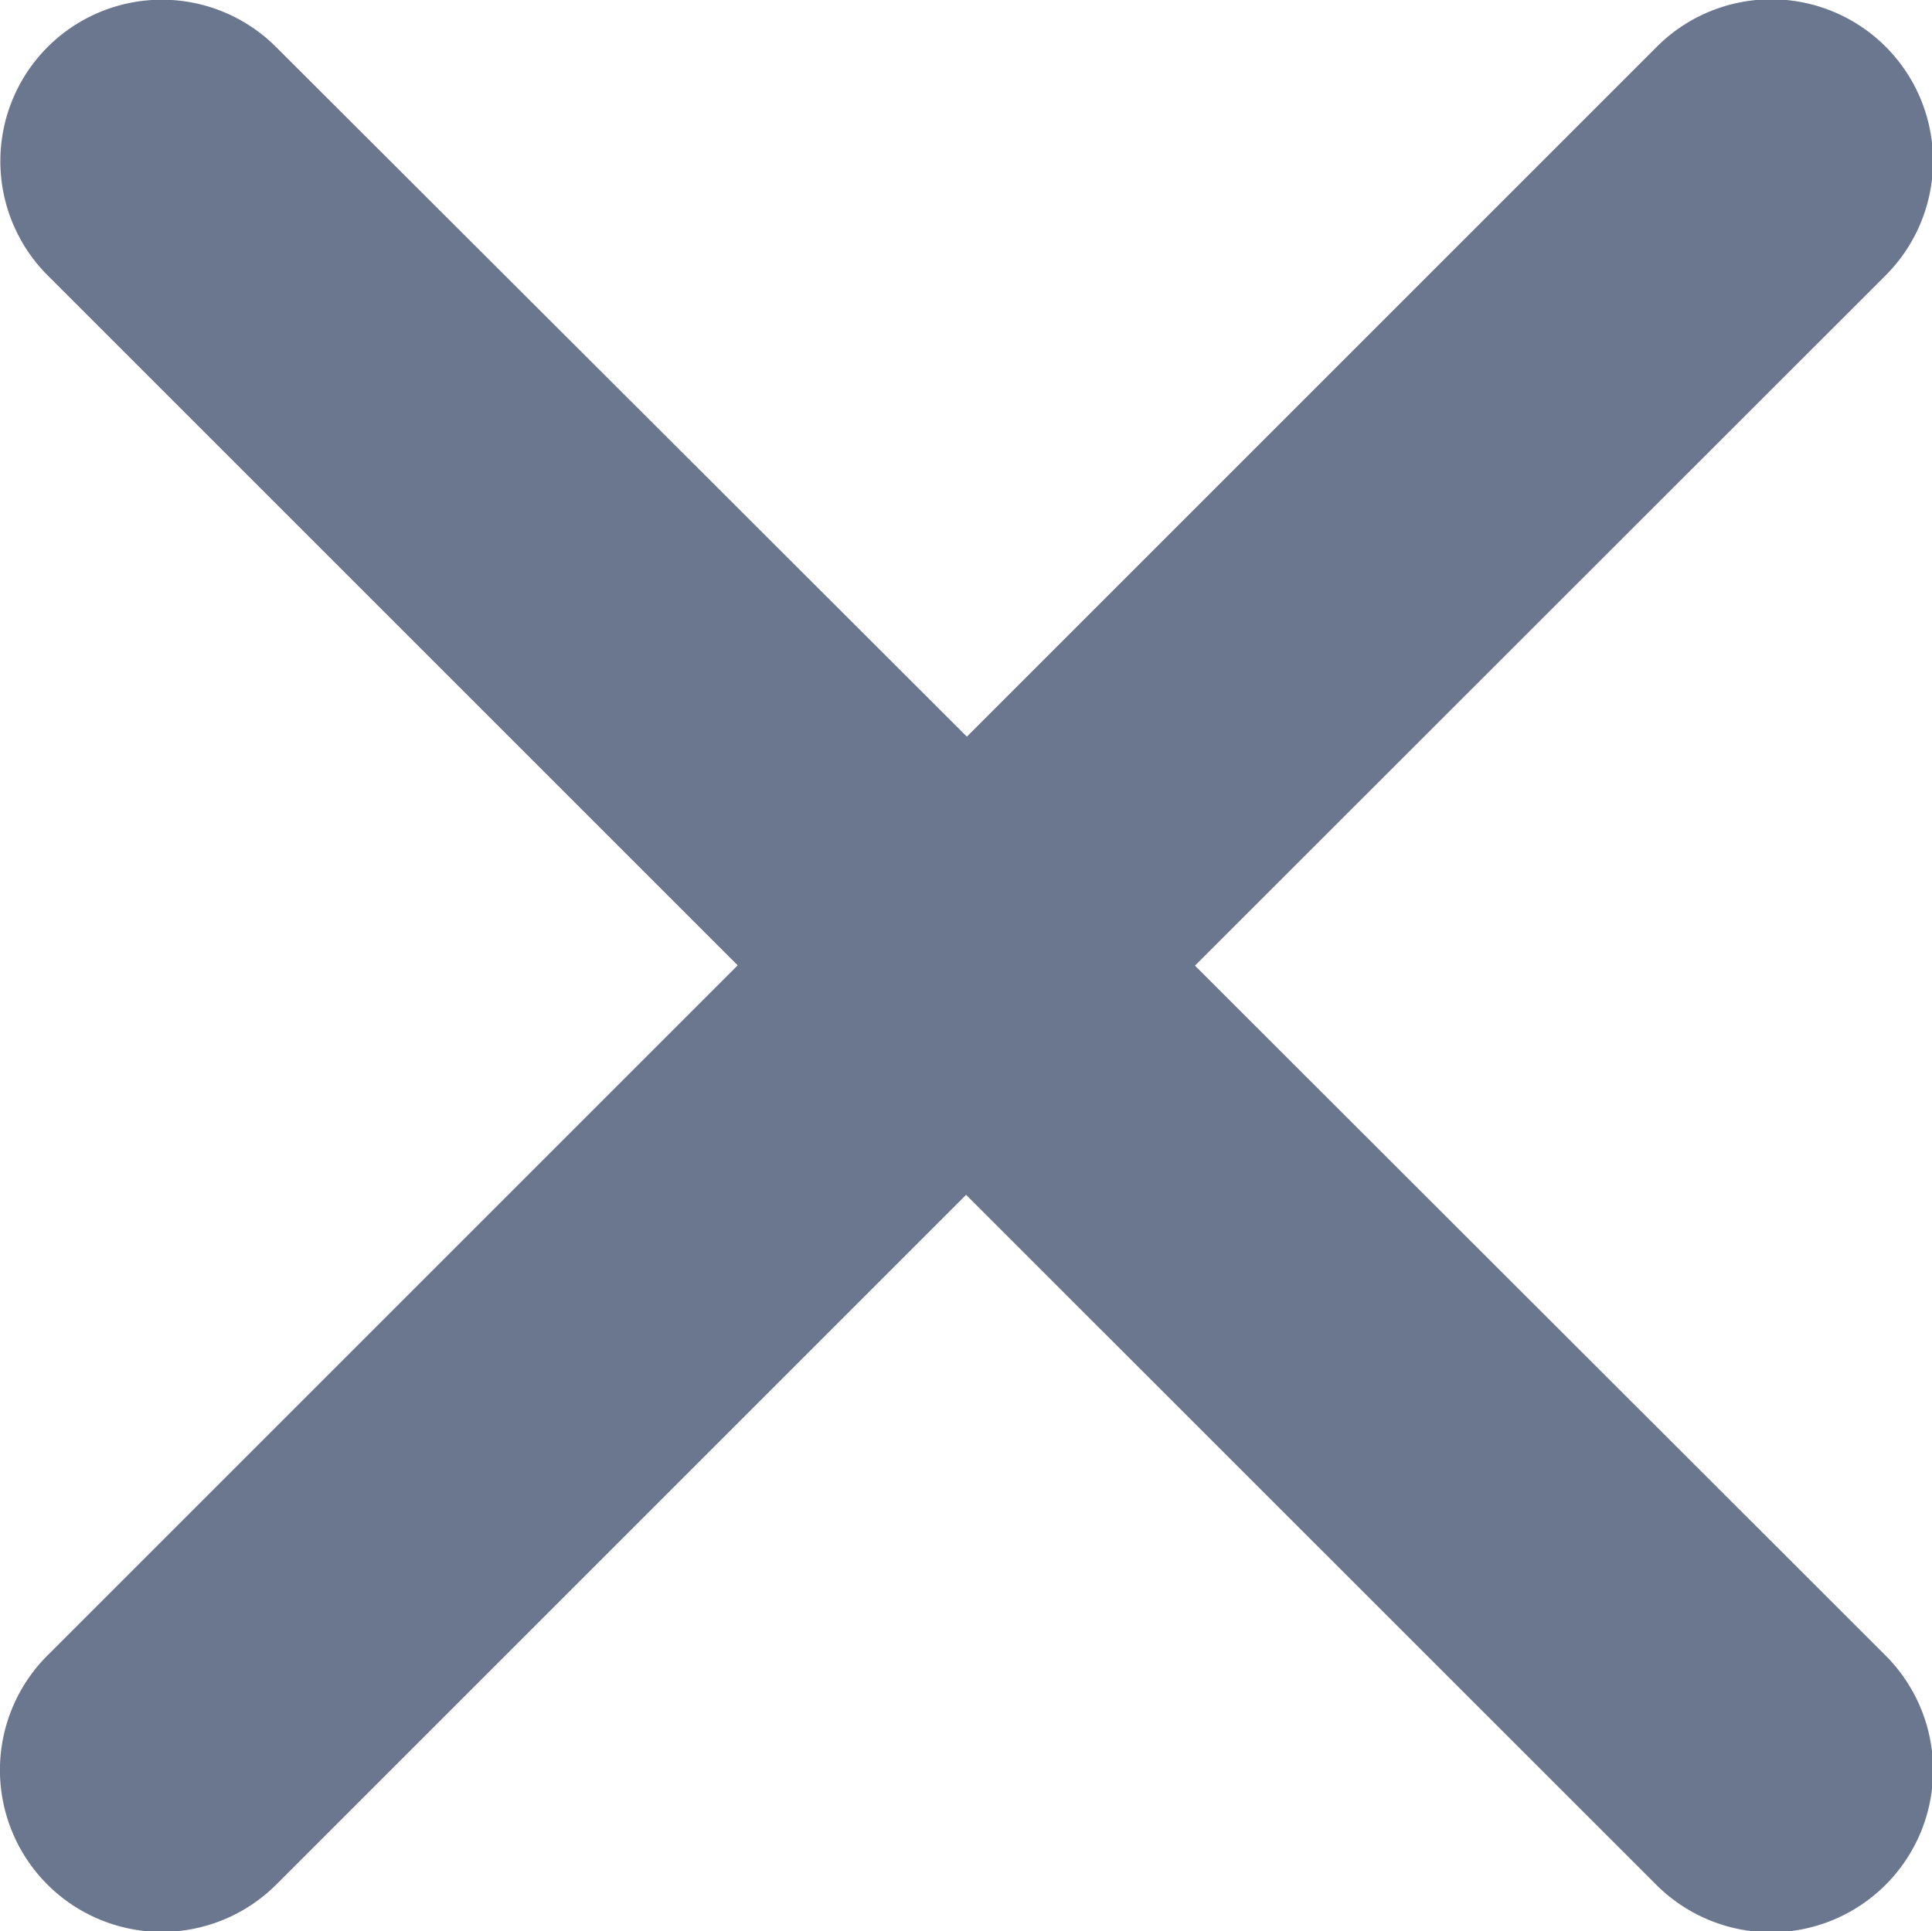 <svg xmlns="http://www.w3.org/2000/svg" width="12.003" height="12" viewBox="0 0 12.003 12">
  <path id="Icon_ionic-ios-close" data-name="Icon ionic-ios-close" d="M18.709,17.289,23,13a1,1,0,1,0-1.421-1.421l-4.287,4.287L13,11.581A1,1,0,1,0,11.581,13l4.287,4.287-4.287,4.287A1,1,0,1,0,13,23l4.287-4.287L21.575,23A1,1,0,0,0,23,21.576Z" transform="translate(-11.285 -11.289)" fill="#6b778e"/>
</svg>

